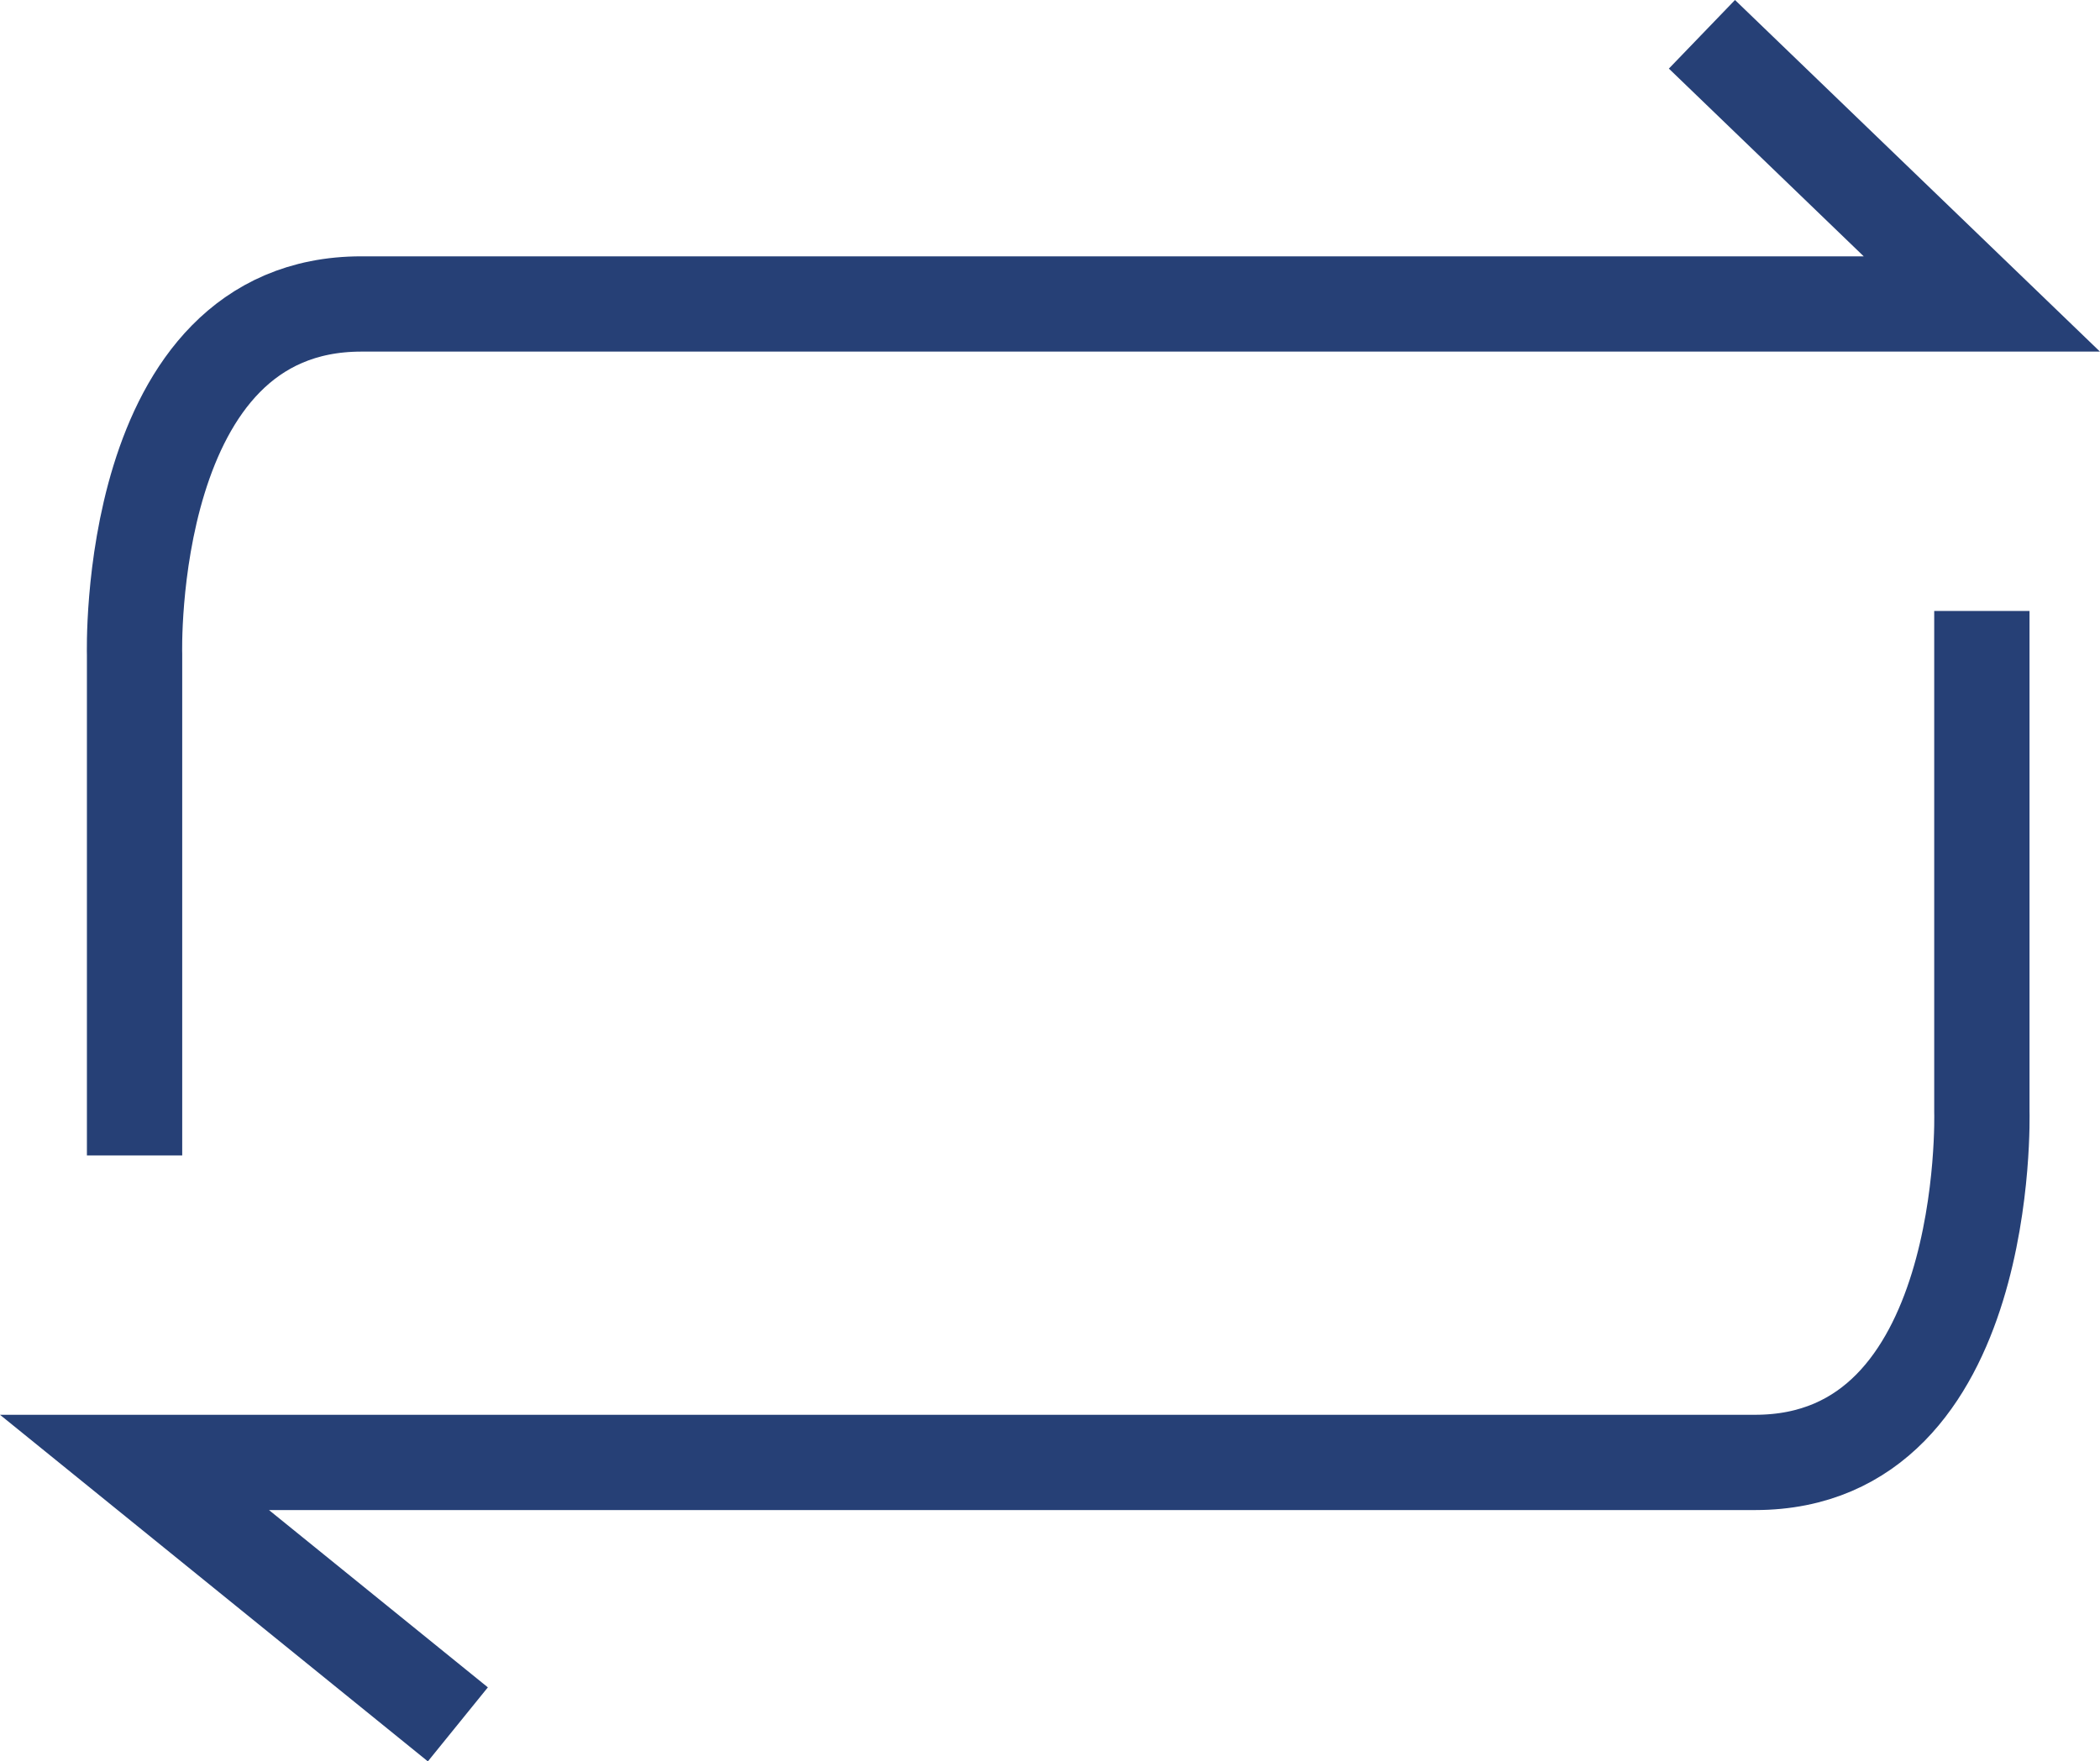 <svg xmlns="http://www.w3.org/2000/svg" width="110.178" height="92.437" viewBox="0 0 110.178 92.437"><g transform="translate(-936.99 -275.621)"><g transform="translate(44.981)"><path d="M14880.068,349.257V322.979s-.539-18.406,11.9-18.406h85.018l-14.685-14.152" transform="translate(-13980.999 -13)" fill="none" stroke="#264076" stroke-width="5"/><path d="M0,59.572V33.294s-.539-18.406,11.9-18.406H96.924L79.958,1.141" transform="translate(995.989 367.257) rotate(180)" fill="none" stroke="#264076" stroke-width="5"/></g></g></svg>